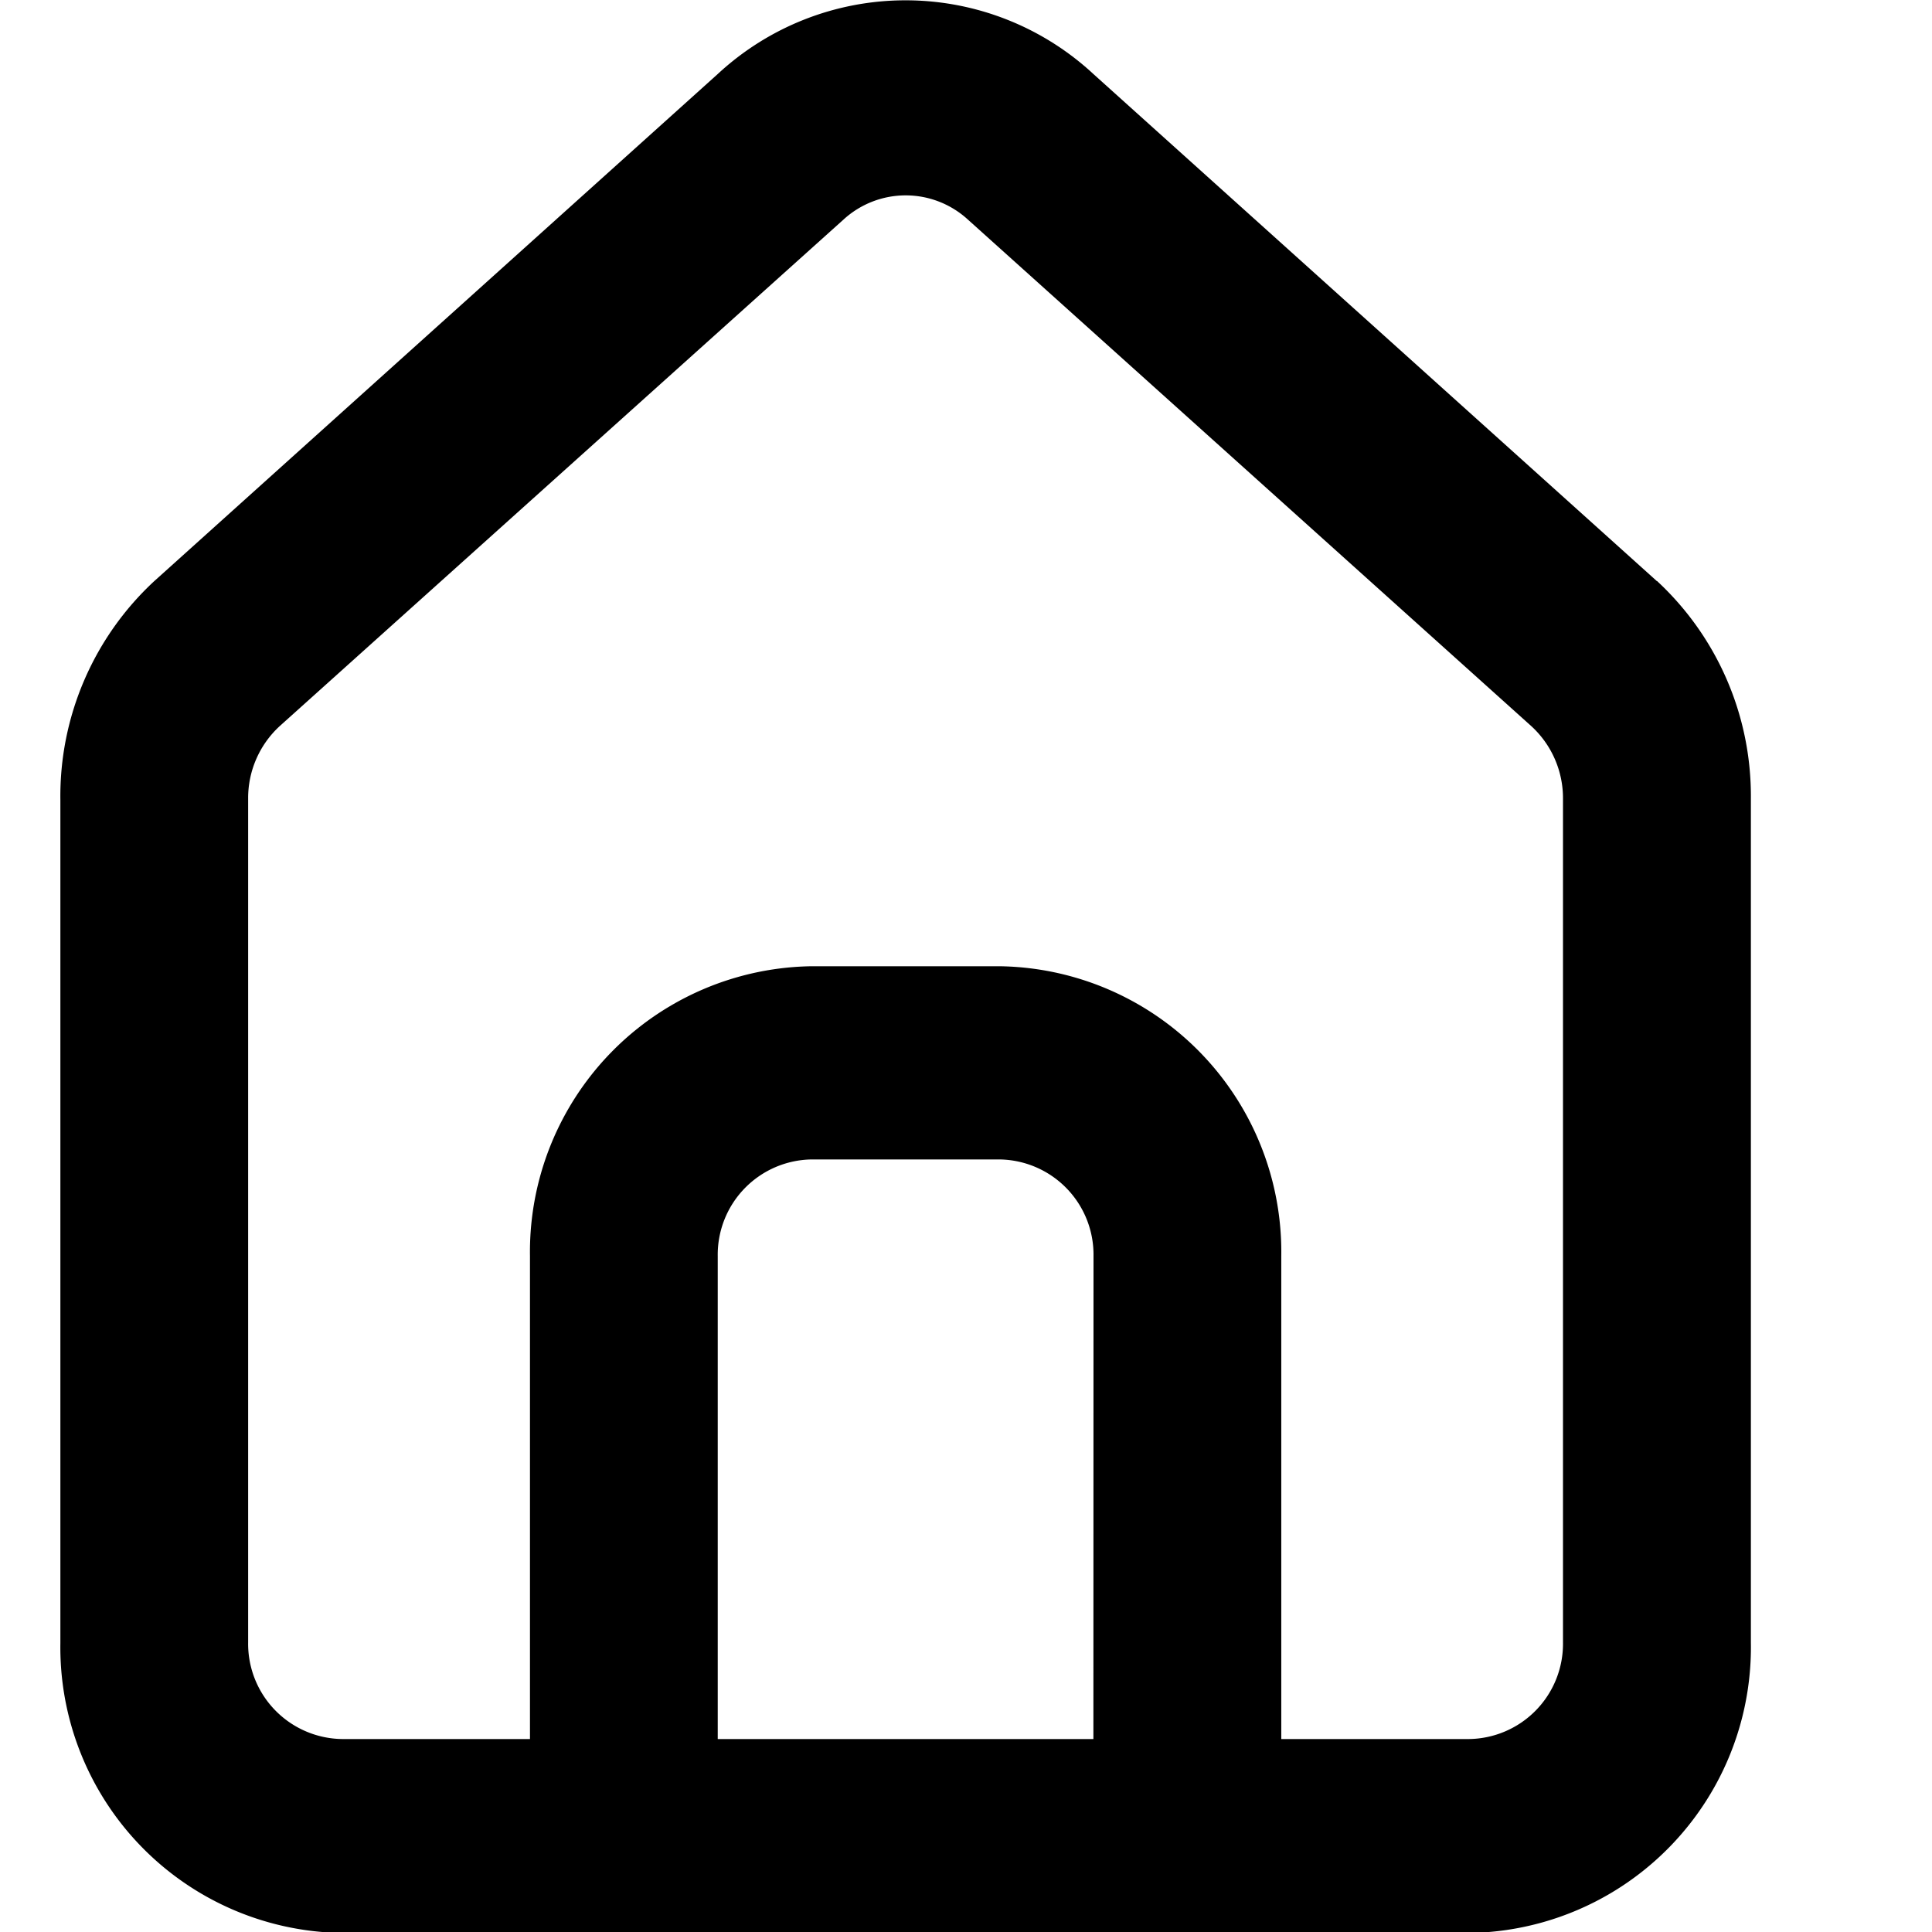 <svg xmlns="http://www.w3.org/2000/svg" width="16" height="16" viewBox="0 0 15 16">
  <path id="_3ea3309757e7ff99fa89e3339abdc268" data-name="3ea3309757e7ff99fa89e3339abdc268" d="M16.222,6.789h0l-4.667-4.2a2.287,2.287,0,0,0-3.111,0l-4.667,4.2A2.427,2.427,0,0,0,3,8.6v6.984a2.366,2.366,0,0,0,2.333,2.4h9.333A2.366,2.366,0,0,0,17,15.579V8.587a2.427,2.427,0,0,0-.778-1.8Zm-4.667,9.589H8.444v-4a.789.789,0,0,1,.778-.8h1.556a.789.789,0,0,1,.778.8Zm3.889-.8a.789.789,0,0,1-.778.8H13.111v-4a2.366,2.366,0,0,0-2.333-2.4H9.222a2.366,2.366,0,0,0-2.333,2.4v4H5.333a.789.789,0,0,1-.778-.8V8.587a.809.809,0,0,1,.264-.6L9.487,3.793a.762.762,0,0,1,1.027,0L15.18,7.988a.809.809,0,0,1,.264.6Z" transform="translate(-3 -1.976)"/>
</svg>
